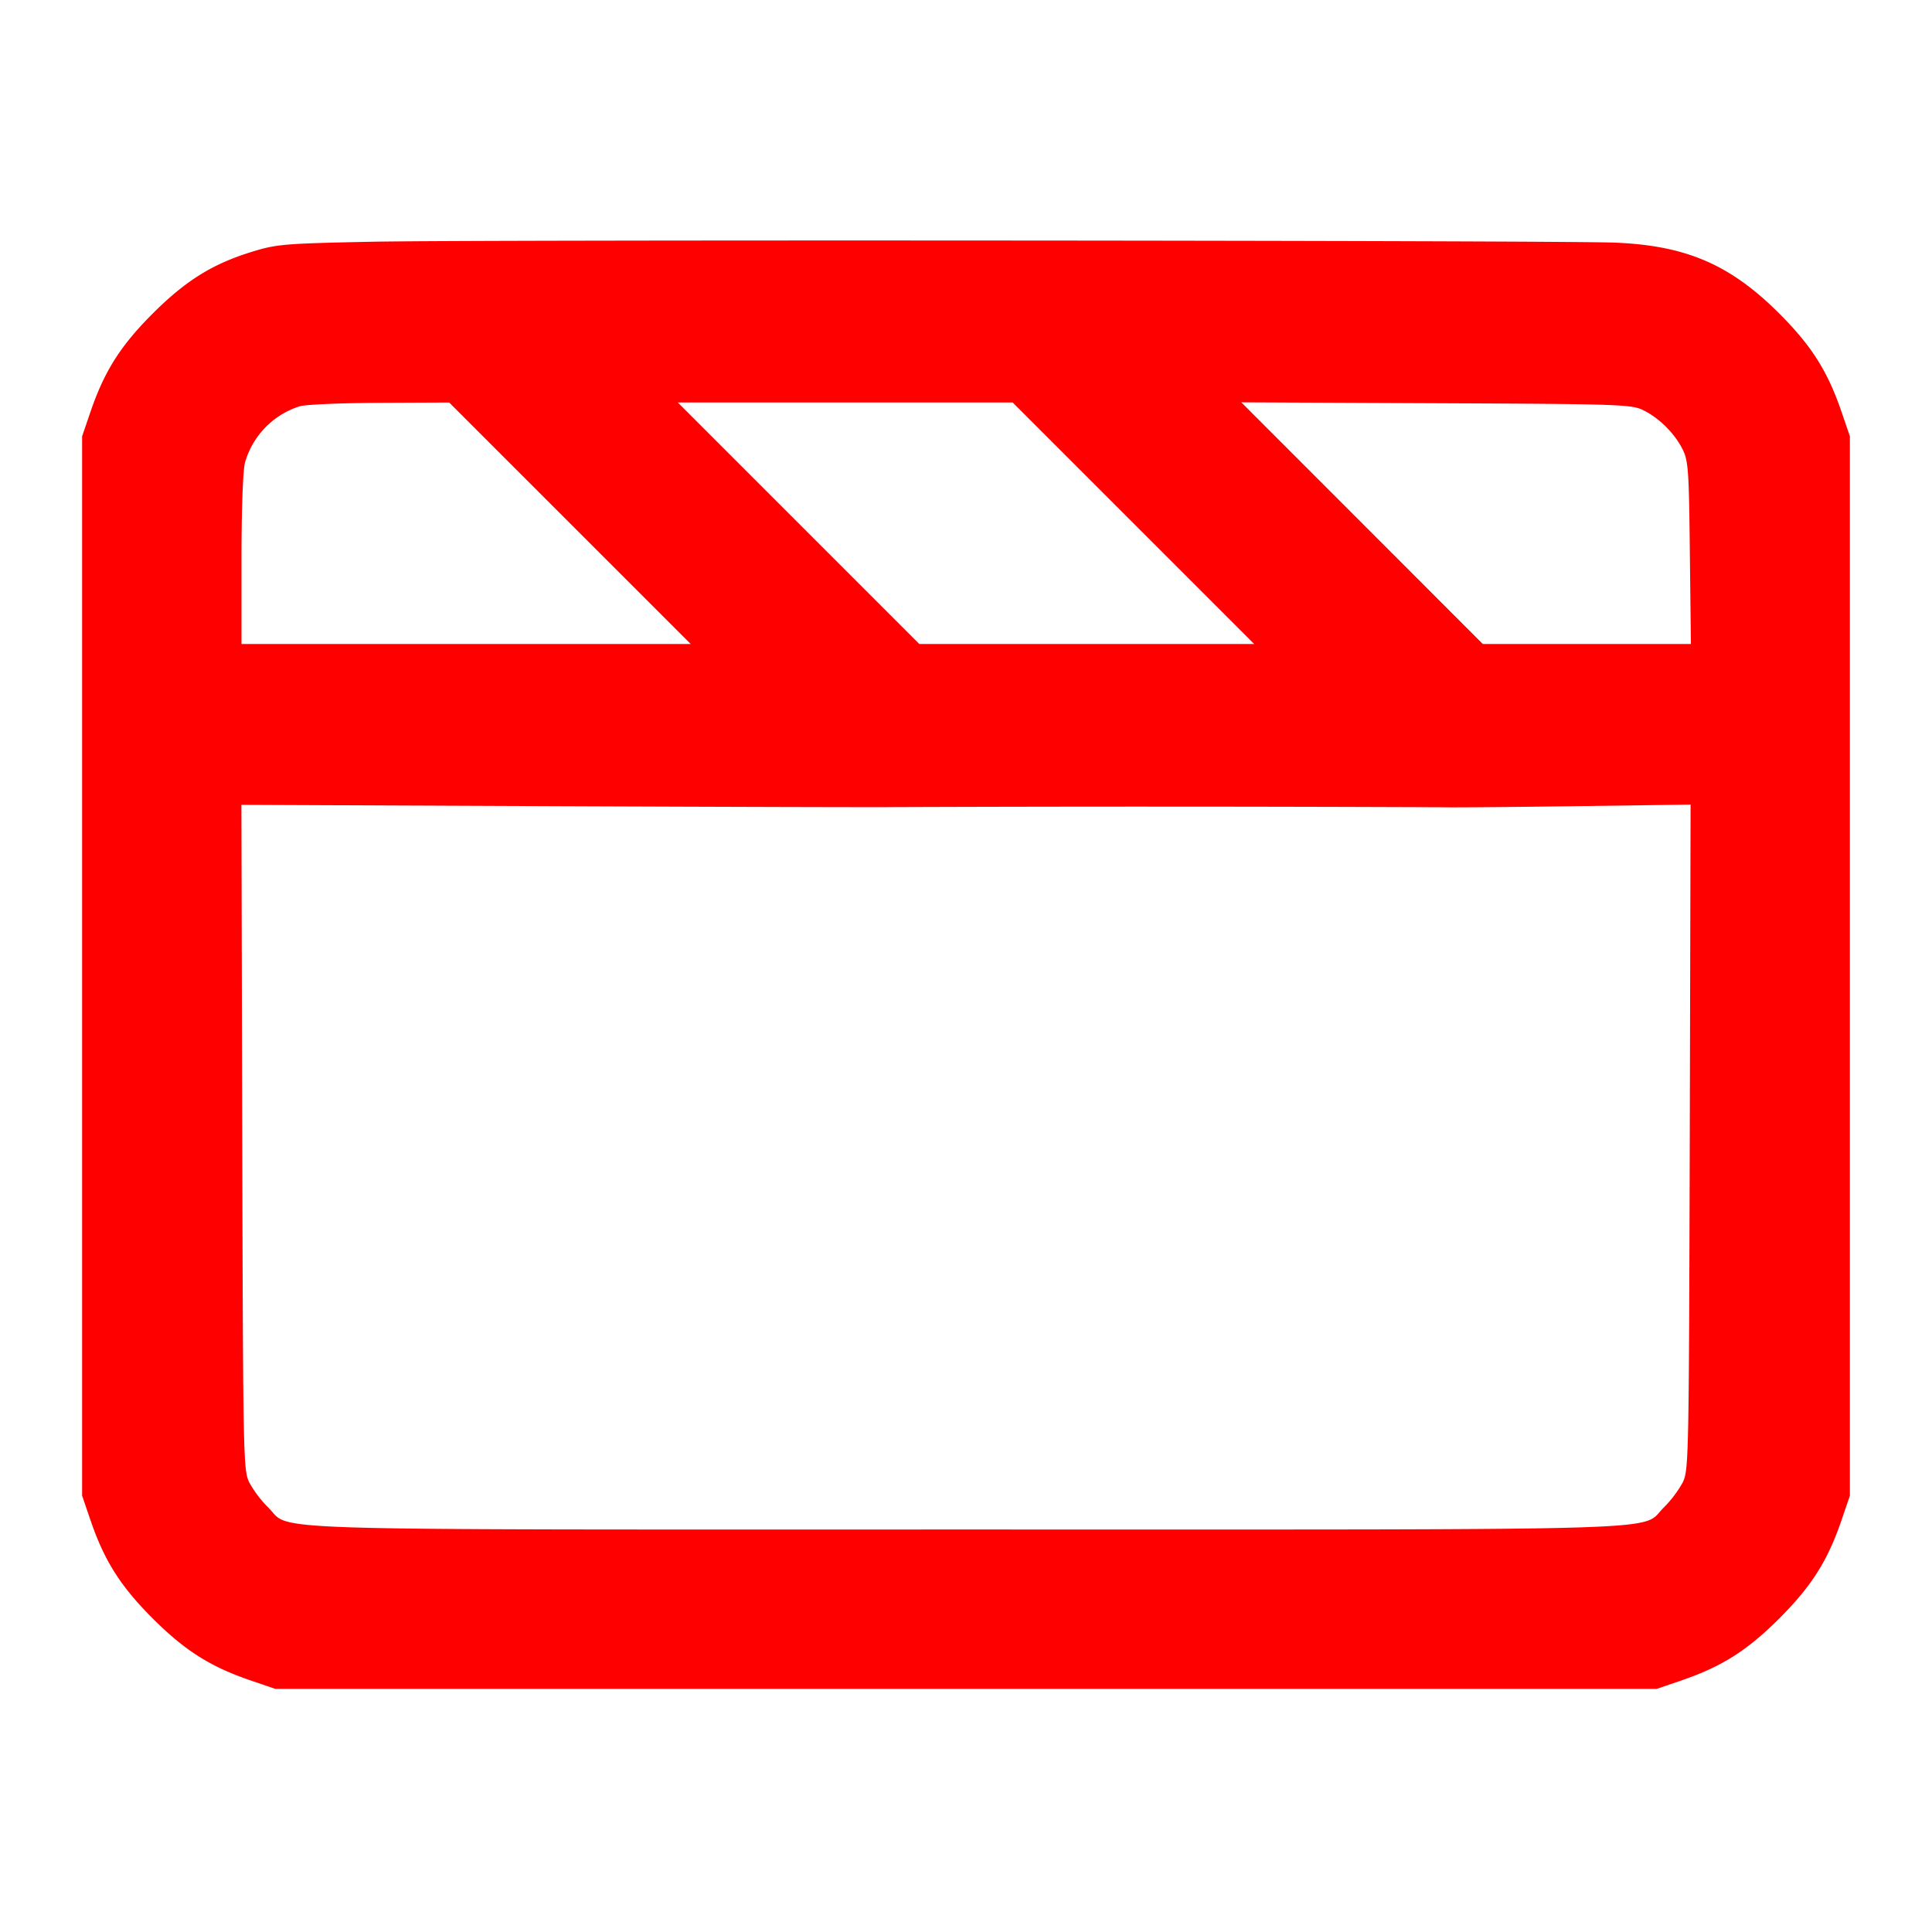 <svg xmlns="http://www.w3.org/2000/svg" fill="red" viewBox="0 0 24 24" class="wds-icon">
    <path d="M4.62 3.003c-1.08.022-1.182.03-1.481.122-.496.151-.83.359-1.243.771-.4.4-.6.717-.771 1.217l-.105.307v13.16l.105.307c.171.5.371.817.771 1.217.4.4.717.6 1.217.771l.307.105h17.16l.307-.105c.5-.171.817-.371 1.217-.771.4-.4.6-.717.771-1.217l.105-.307V5.42l-.105-.307c-.171-.5-.371-.817-.771-1.217-.61-.61-1.158-.846-2.044-.882-.712-.028-14.092-.038-15.44-.011M7.08 6.5 8.58 8H3V6.95c0-.632.018-1.112.044-1.206a1.03 1.03 0 0 1 .682-.698c.074-.021.521-.04.994-.042L5.58 5l1.5 1.5m7 0 1.5 1.5h-4.16l-1.5-1.5L8.42 5h4.16l1.5 1.5m6.336-1.403c.199.099.388.288.487.487.07.141.078.264.089 1.286L21.005 8H18.42l-1.5-1.501-1.5-1.501 2.42.011c2.301.01 2.428.015 2.576.088m-9.336 4.929a865.84 865.84 0 0 1 6.84.002c.077.004.802-.002 1.611-.013l1.47-.02-.01 4.133c-.011 4.014-.013 4.137-.089 4.29a1.418 1.418 0 0 1-.232.307c-.306.297.399.275-8.67.275-9.069 0-8.364.022-8.67-.275a1.418 1.418 0 0 1-.232-.307c-.076-.153-.078-.276-.089-4.289l-.01-4.131 3.97.017c2.184.009 4.034.014 4.111.011"></path>
</svg>
